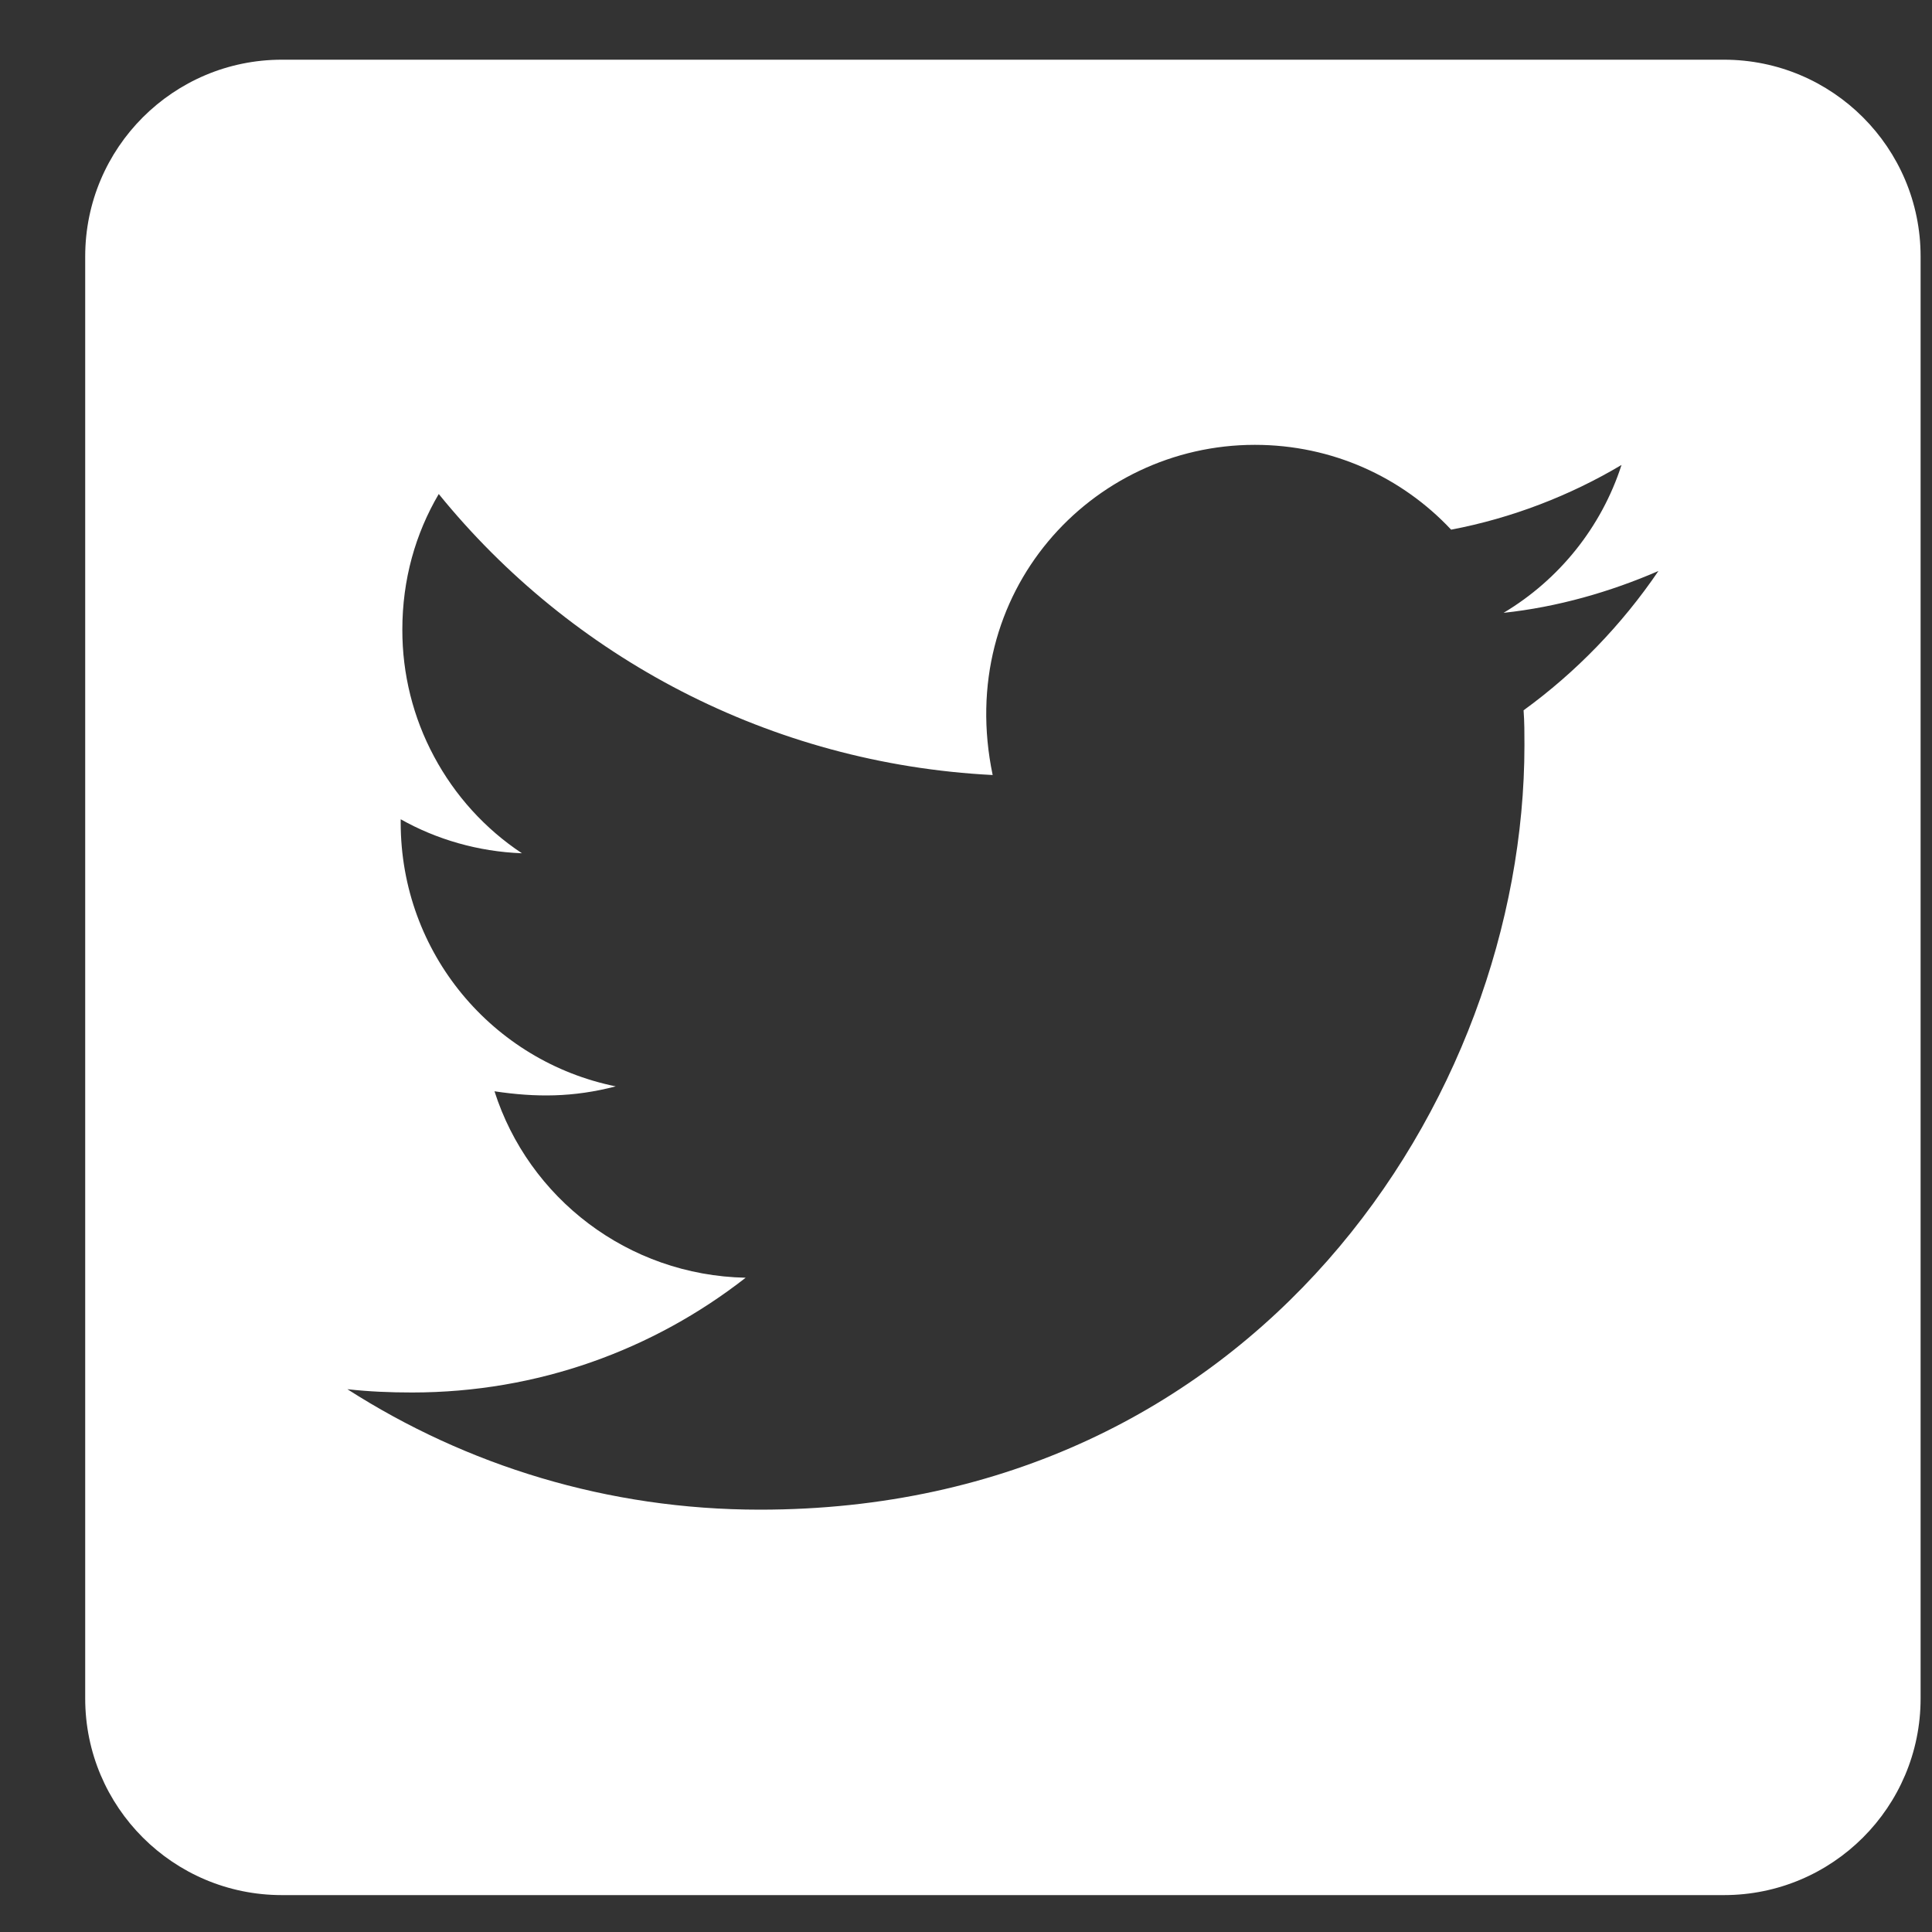 <svg width="20" height="20" viewBox="0 0 20 20" fill="none" xmlns="http://www.w3.org/2000/svg">
<rect x="0" y="0" width="20" height="20" fill="#333333" stroke="none"/>
<path d="M17.846 0.618H2.918C1.794 0.618 0.882 1.53 0.882 2.654V17.583C0.882 18.707 1.794 19.618 2.918 19.618H17.846C18.97 19.618 19.882 18.707 19.882 17.583V2.654C19.882 1.53 18.97 0.618 17.846 0.618ZM15.772 7.353C15.781 7.472 15.781 7.595 15.781 7.714C15.781 11.391 12.982 15.628 7.867 15.628C6.289 15.628 4.826 15.169 3.596 14.381C3.821 14.406 4.037 14.415 4.266 14.415C5.568 14.415 6.764 13.973 7.719 13.227C6.497 13.202 5.471 12.4 5.119 11.297C5.547 11.361 5.933 11.361 6.374 11.246C5.102 10.988 4.148 9.868 4.148 8.515V8.481C4.517 8.689 4.949 8.816 5.403 8.833C5.021 8.58 4.709 8.235 4.493 7.831C4.276 7.427 4.164 6.976 4.165 6.518C4.165 6 4.3 5.525 4.542 5.114C5.912 6.802 7.969 7.905 10.276 8.023C9.882 6.136 11.294 4.605 12.99 4.605C13.792 4.605 14.513 4.94 15.022 5.483C15.649 5.364 16.252 5.131 16.786 4.813C16.578 5.457 16.141 6 15.565 6.344C16.124 6.284 16.667 6.128 17.168 5.911C16.79 6.467 16.315 6.959 15.772 7.353Z" fill="white"/>
</svg>
